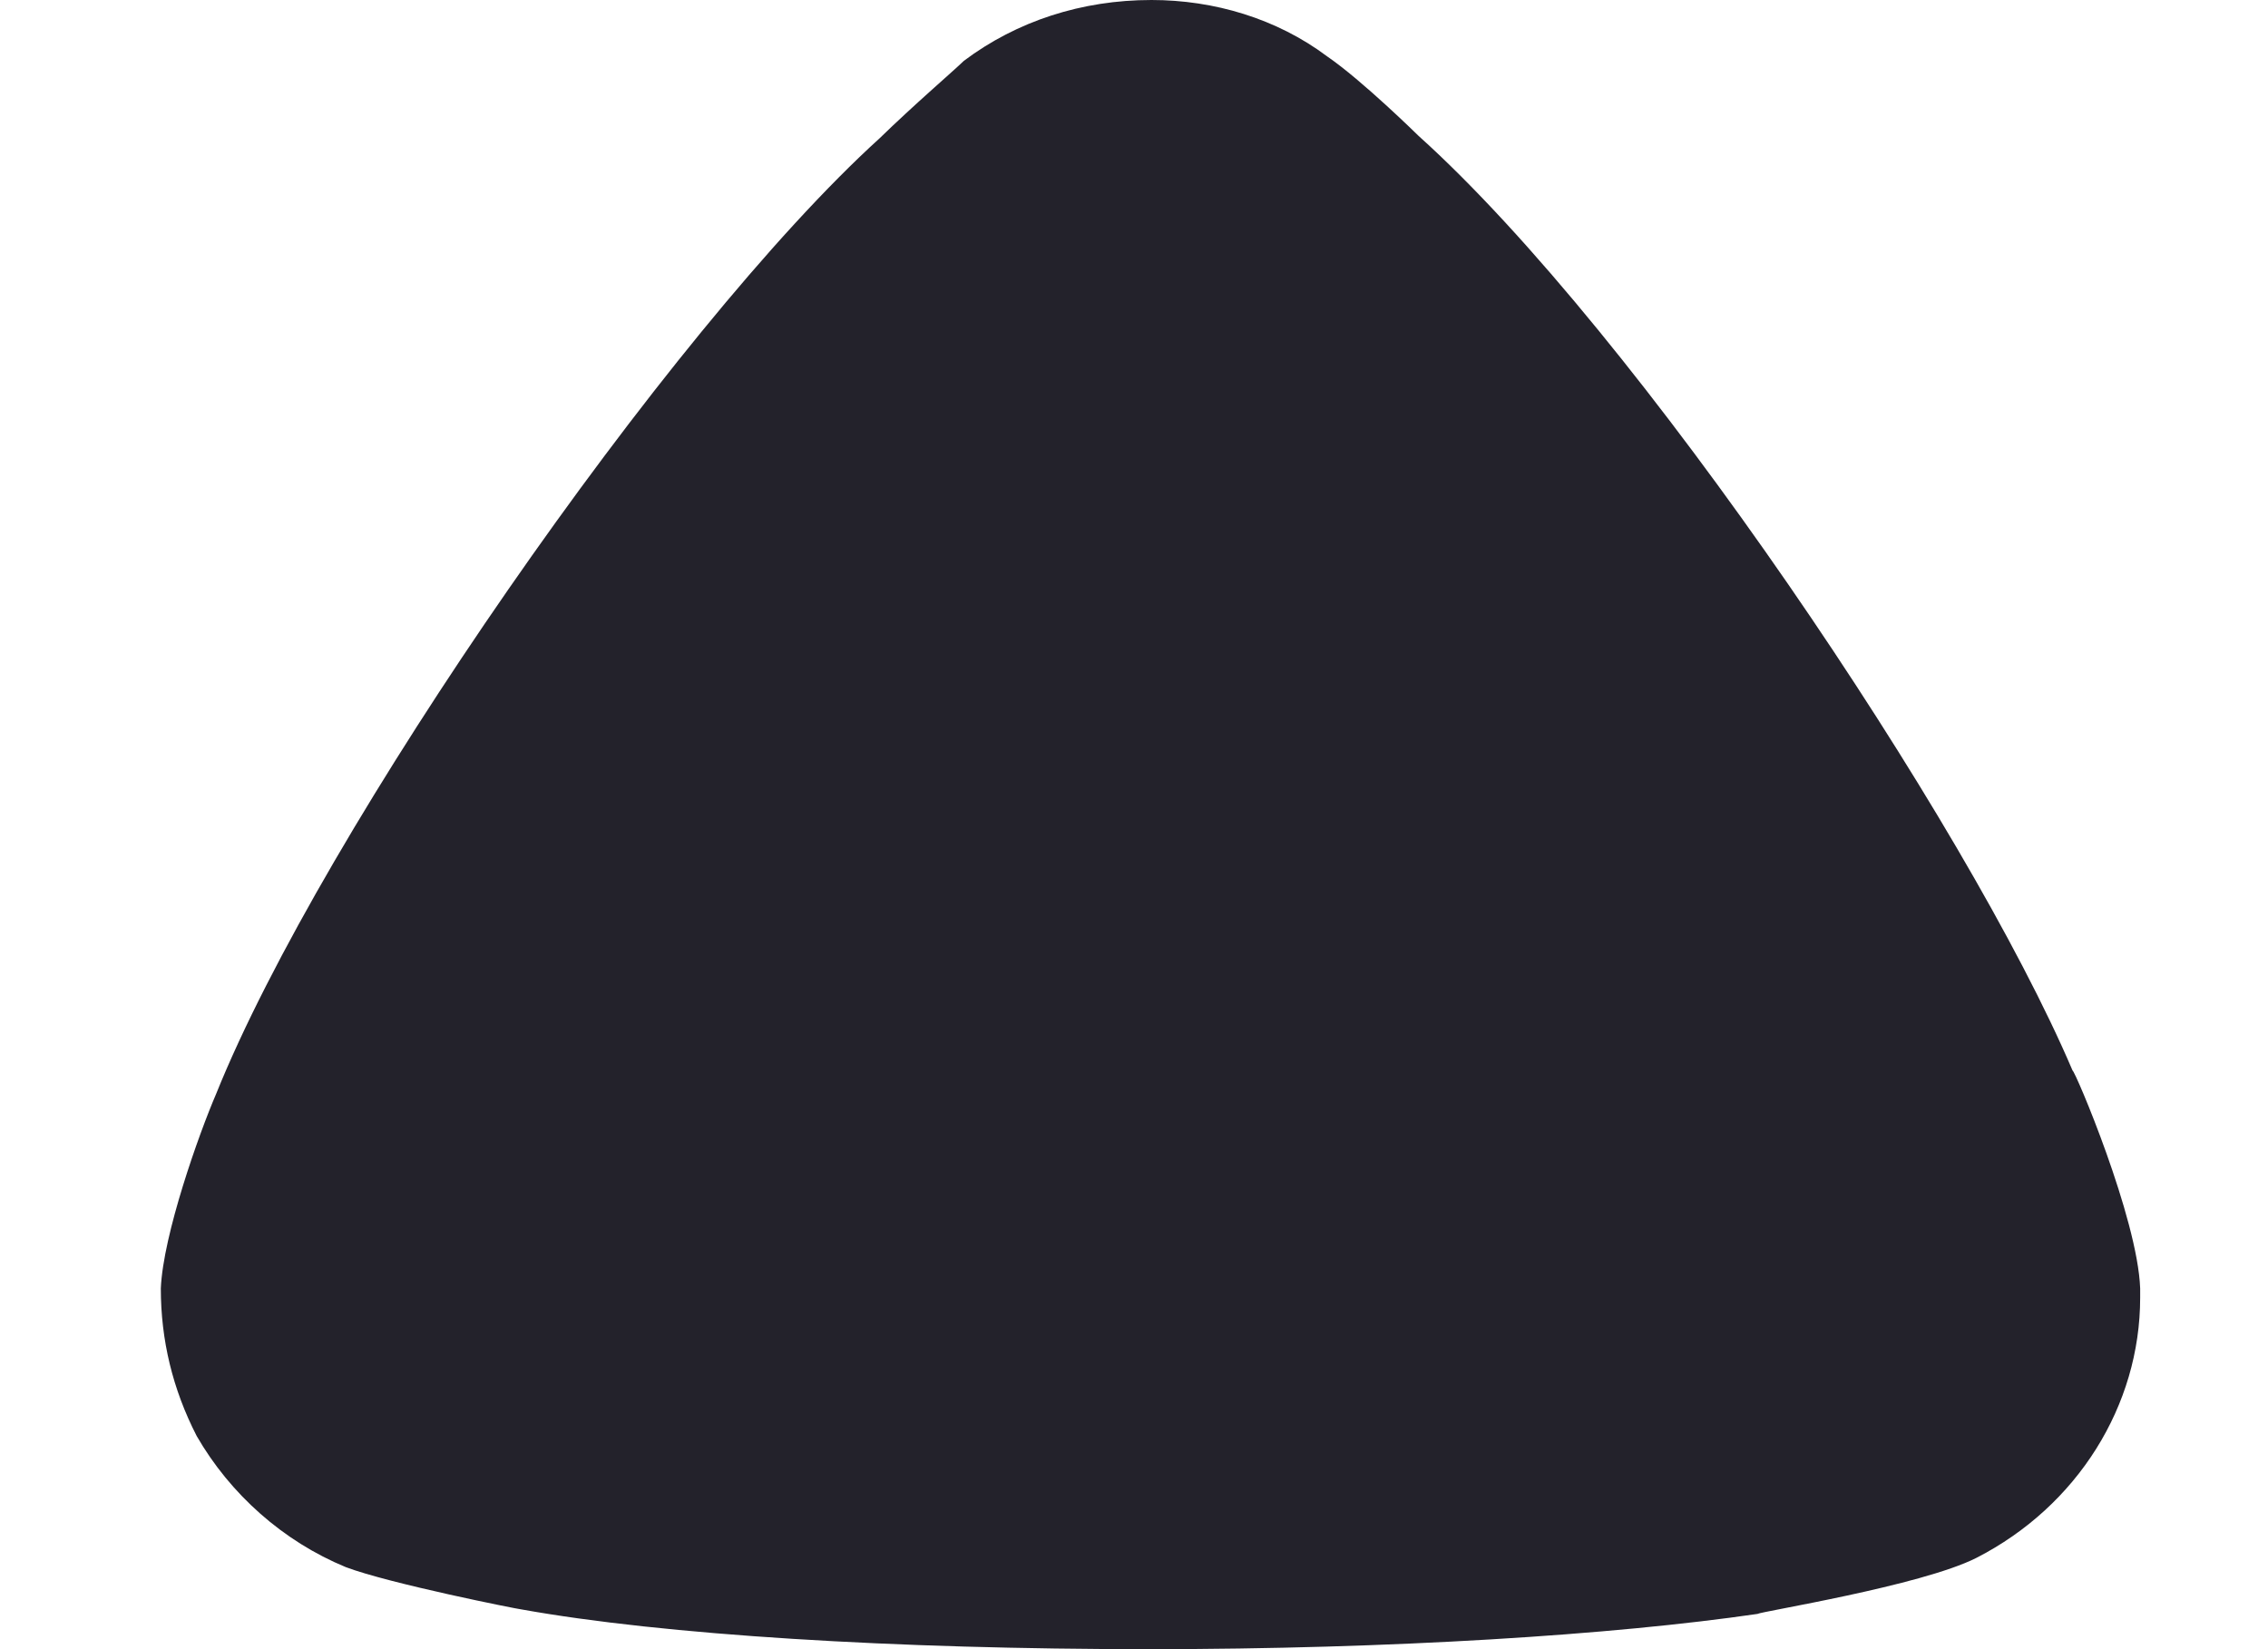 <svg width="11" height="8" viewBox="0 0 11 8" fill="none" xmlns="http://www.w3.org/2000/svg">
<path d="M4.675 0.295C4.628 0.341 4.43 0.511 4.267 0.67C3.24 1.602 1.56 4.034 1.048 5.307C0.965 5.5 0.791 5.989 0.78 6.25C0.78 6.5 0.837 6.738 0.954 6.966C1.117 7.249 1.374 7.477 1.677 7.602C1.888 7.682 2.517 7.807 2.528 7.807C3.217 7.931 4.336 8 5.573 8C6.752 8 7.825 7.931 8.524 7.829C8.536 7.818 9.318 7.693 9.586 7.557C10.076 7.306 10.38 6.818 10.38 6.295V6.25C10.368 5.909 10.064 5.193 10.052 5.193C9.539 3.989 7.941 1.613 6.88 0.659C6.88 0.659 6.607 0.39 6.436 0.273C6.192 0.09 5.888 0 5.585 0C5.247 0 4.932 0.102 4.675 0.295Z" fill="#23222B"/>
</svg>
